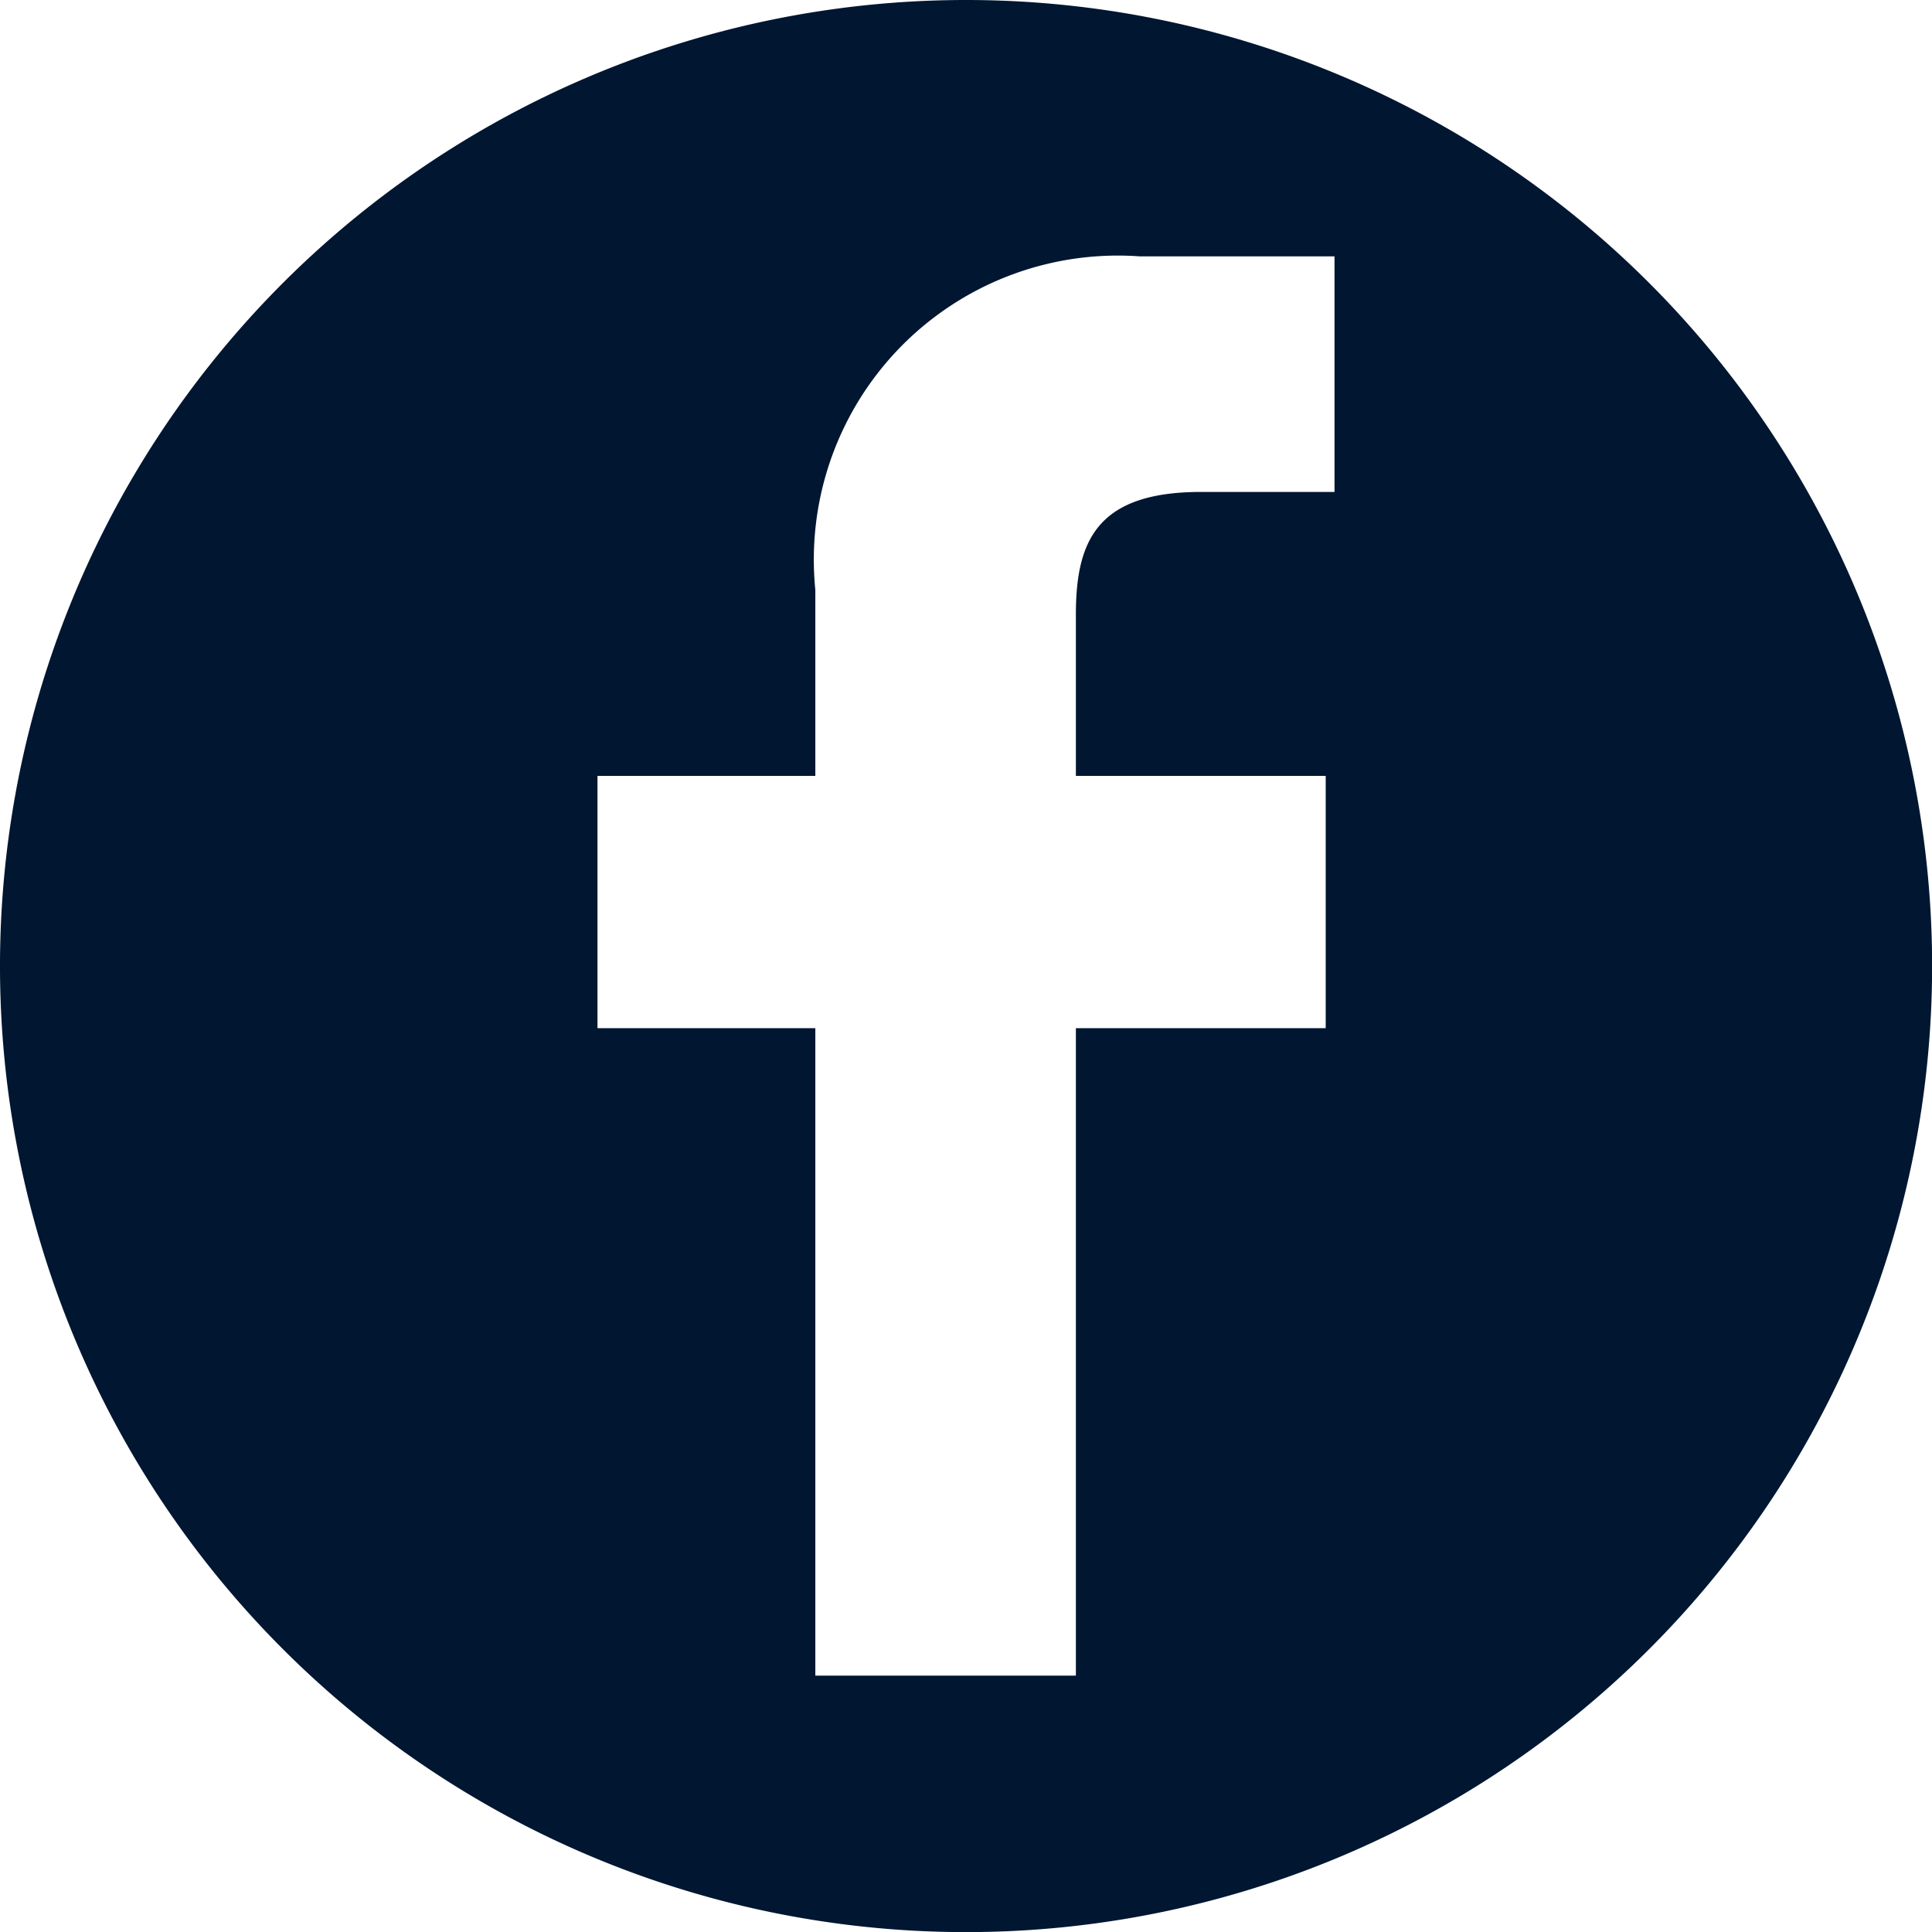 <svg id="facebook-logo" xmlns="http://www.w3.org/2000/svg" width="17.099" height="17.099" viewBox="0 0 17.099 17.099">
  <path id="Path_215" data-name="Path 215" d="M8.55,0A8.55,8.55,0,1,0,17.1,8.55,8.55,8.55,0,0,0,8.55,0Zm3.262,4.354H10.629c-.927,0-1.107.441-1.107,1.087V6.867h2.211V9.1H9.522v5.73H7.216V9.1H5.288V6.867H7.216V5.221a2.691,2.691,0,0,1,2.872-2.952l1.723,0V4.354Z" transform="translate(0)" fill="#001631"/>
</svg>
